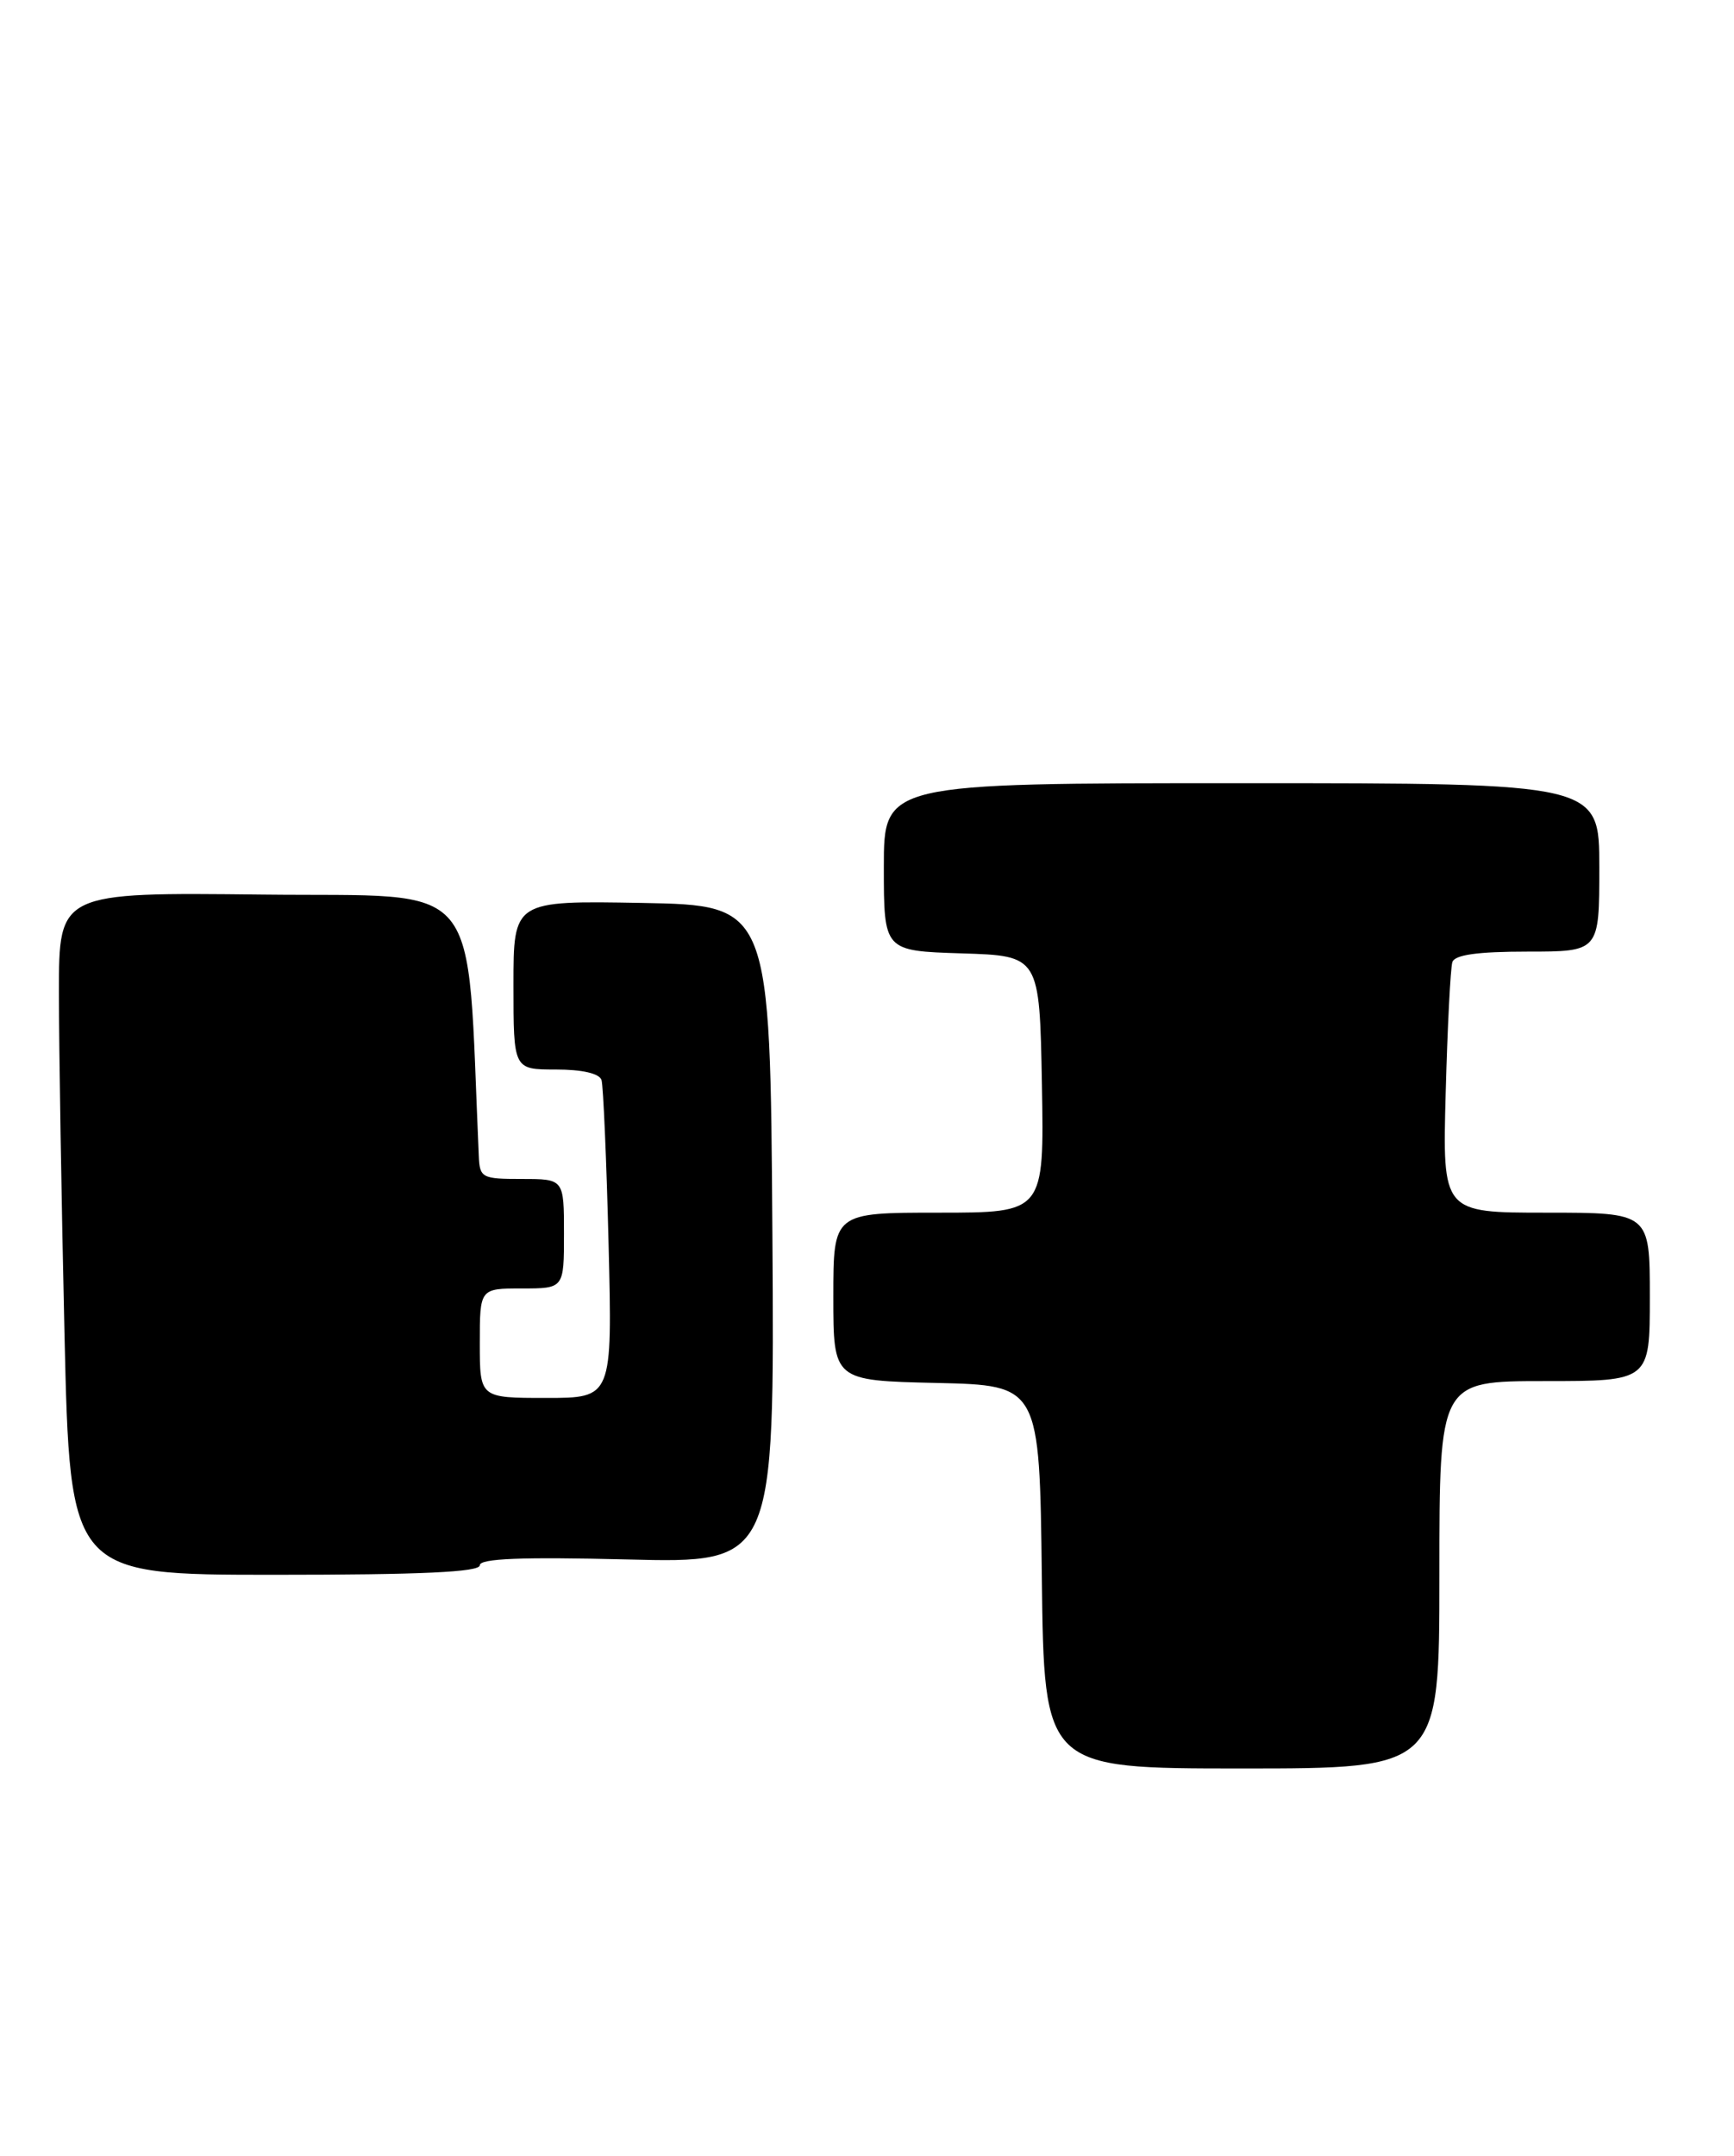 <?xml version="1.0" encoding="UTF-8" standalone="no"?>
<!DOCTYPE svg PUBLIC "-//W3C//DTD SVG 1.1//EN" "http://www.w3.org/Graphics/SVG/1.1/DTD/svg11.dtd" >
<svg xmlns="http://www.w3.org/2000/svg" xmlns:xlink="http://www.w3.org/1999/xlink" version="1.1" viewBox="0 0 206 256">
 <g >
 <path fill="currentColor"
d=" M 171.00 187.00 C 171.00 164.00 171.00 164.00 183.50 164.00 C 196.00 164.00 196.00 164.00 196.00 154.00 C 196.00 144.00 196.00 144.00 183.68 144.00 C 171.36 144.00 171.36 144.00 171.75 129.75 C 171.96 121.91 172.32 114.94 172.54 114.25 C 172.82 113.38 175.52 113.00 181.47 113.00 C 190.00 113.00 190.00 113.00 190.00 103.00 C 190.00 93.00 190.00 93.00 147.50 93.00 C 105.00 93.00 105.00 93.00 105.00 102.96 C 105.00 112.92 105.00 112.92 114.25 113.21 C 123.50 113.50 123.50 113.50 123.78 128.75 C 124.05 144.00 124.05 144.00 111.53 144.00 C 99.00 144.00 99.00 144.00 99.00 153.97 C 99.00 163.94 99.00 163.94 111.25 164.22 C 123.50 164.50 123.50 164.50 123.77 187.25 C 124.04 210.00 124.04 210.00 147.52 210.00 C 171.00 210.00 171.00 210.00 171.00 187.00 Z  M 57.00 185.87 C 57.00 185.07 61.94 184.87 74.51 185.18 C 92.02 185.62 92.02 185.62 91.76 146.56 C 91.50 107.50 91.50 107.50 76.25 107.22 C 61.00 106.95 61.00 106.95 61.00 116.97 C 61.00 127.00 61.00 127.00 66.03 127.00 C 69.18 127.00 71.21 127.47 71.46 128.25 C 71.67 128.94 72.05 137.71 72.30 147.75 C 72.75 166.00 72.75 166.00 64.87 166.00 C 57.00 166.00 57.00 166.00 57.00 159.50 C 57.00 153.00 57.00 153.00 62.00 153.00 C 67.00 153.00 67.00 153.00 67.00 146.50 C 67.00 140.00 67.00 140.00 62.00 140.00 C 57.24 140.00 56.99 139.87 56.88 137.25 C 55.38 103.60 57.80 106.53 31.25 106.23 C 7.00 105.96 7.00 105.96 7.00 117.82 C 7.00 124.34 7.30 142.57 7.66 158.34 C 8.32 187.00 8.32 187.00 32.66 187.00 C 50.04 187.00 57.00 186.68 57.00 185.87 Z "/>
</g>
</svg>